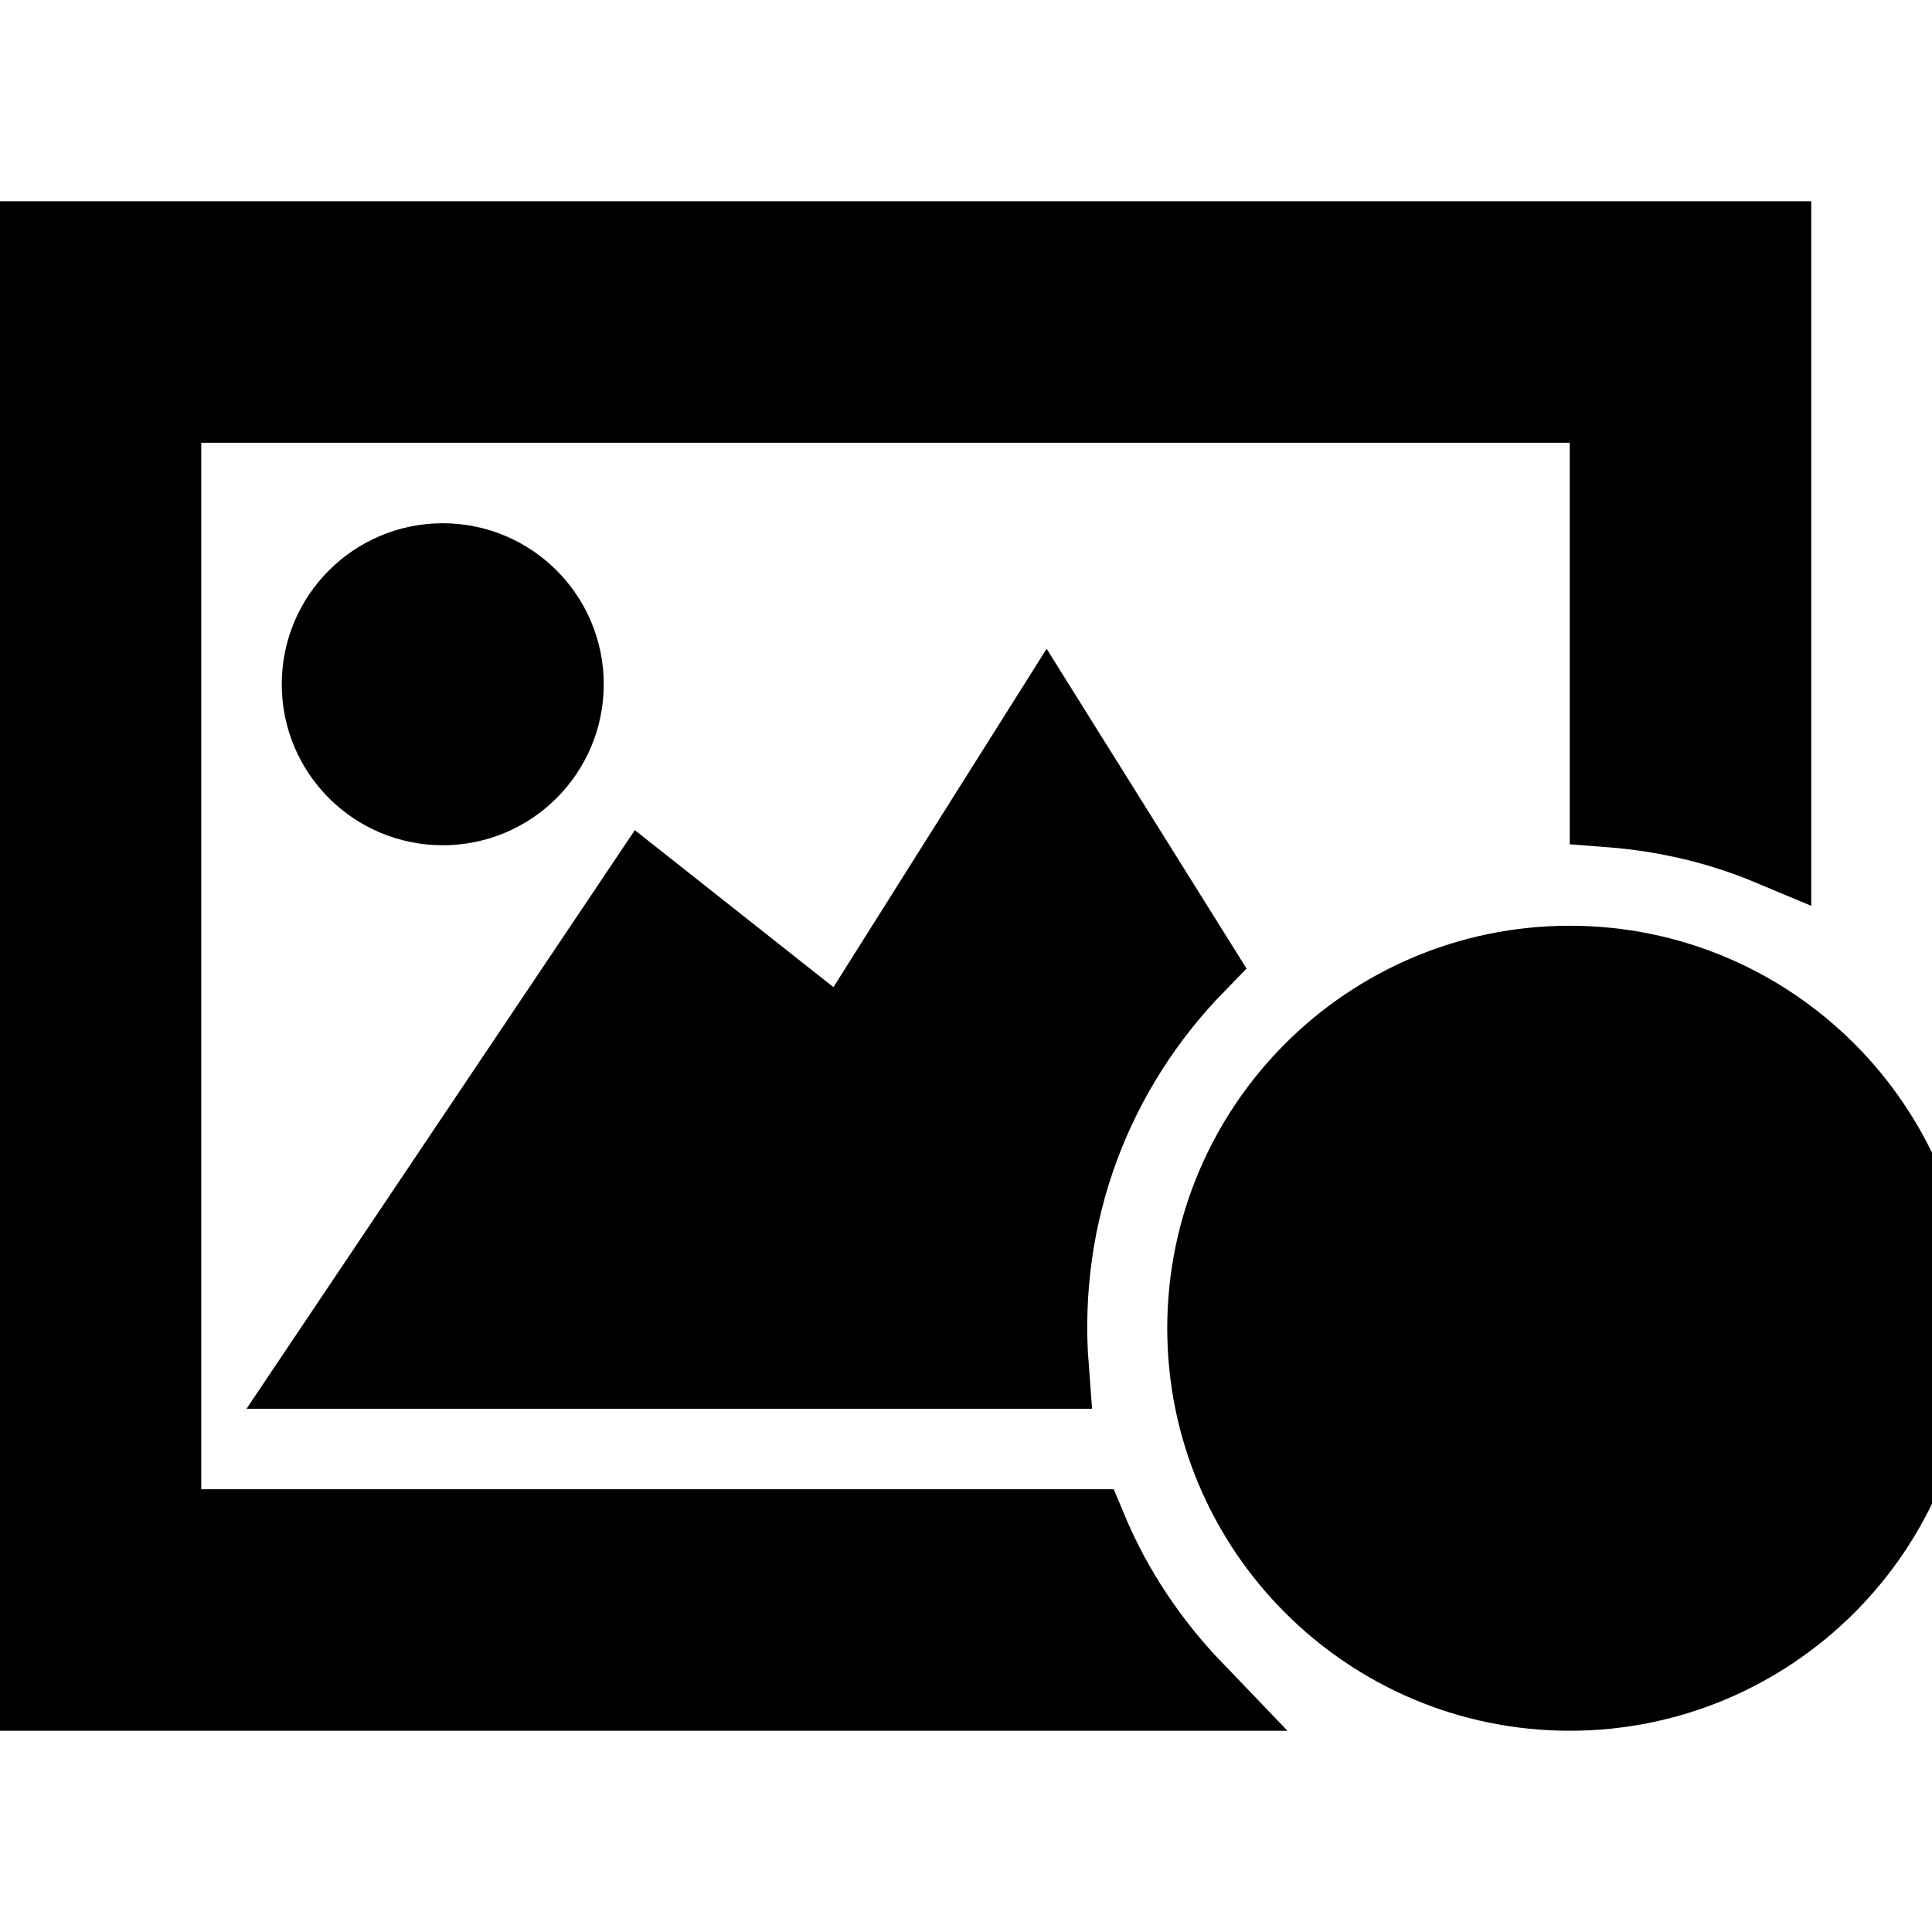 <svg xmlns="http://www.w3.org/2000/svg" fill="current" stroke="current" width="24" height="24" viewBox="0 0 24 24"><path d="M19.5 12c-2.483 0-4.5 2.015-4.5 4.5s2.017 4.5 4.5 4.5 4.5-2.015 4.5-4.5-2.017-4.5-4.5-4.5zm2.5 5h-2v2h-1v-2h-2v-1h2v-2h1v2h2v1zm-18 0l4-5.96 2.48 1.96 2.52-4 1.853 2.964c-1.271 1.303-1.977 3.089-1.827 5.036h-9.026zm10.82 4h-14.82v-18h22v7.501c-.623-.261-1.297-.422-2-.476v-5.025h-18v14h11.502c.312.749.765 1.424 1.318 2zm-9.32-11c-.828 0-1.5-.671-1.5-1.5 0-.828.672-1.5 1.5-1.5s1.5.672 1.5 1.5c0 .829-.672 1.5-1.5 1.5z"/></svg>